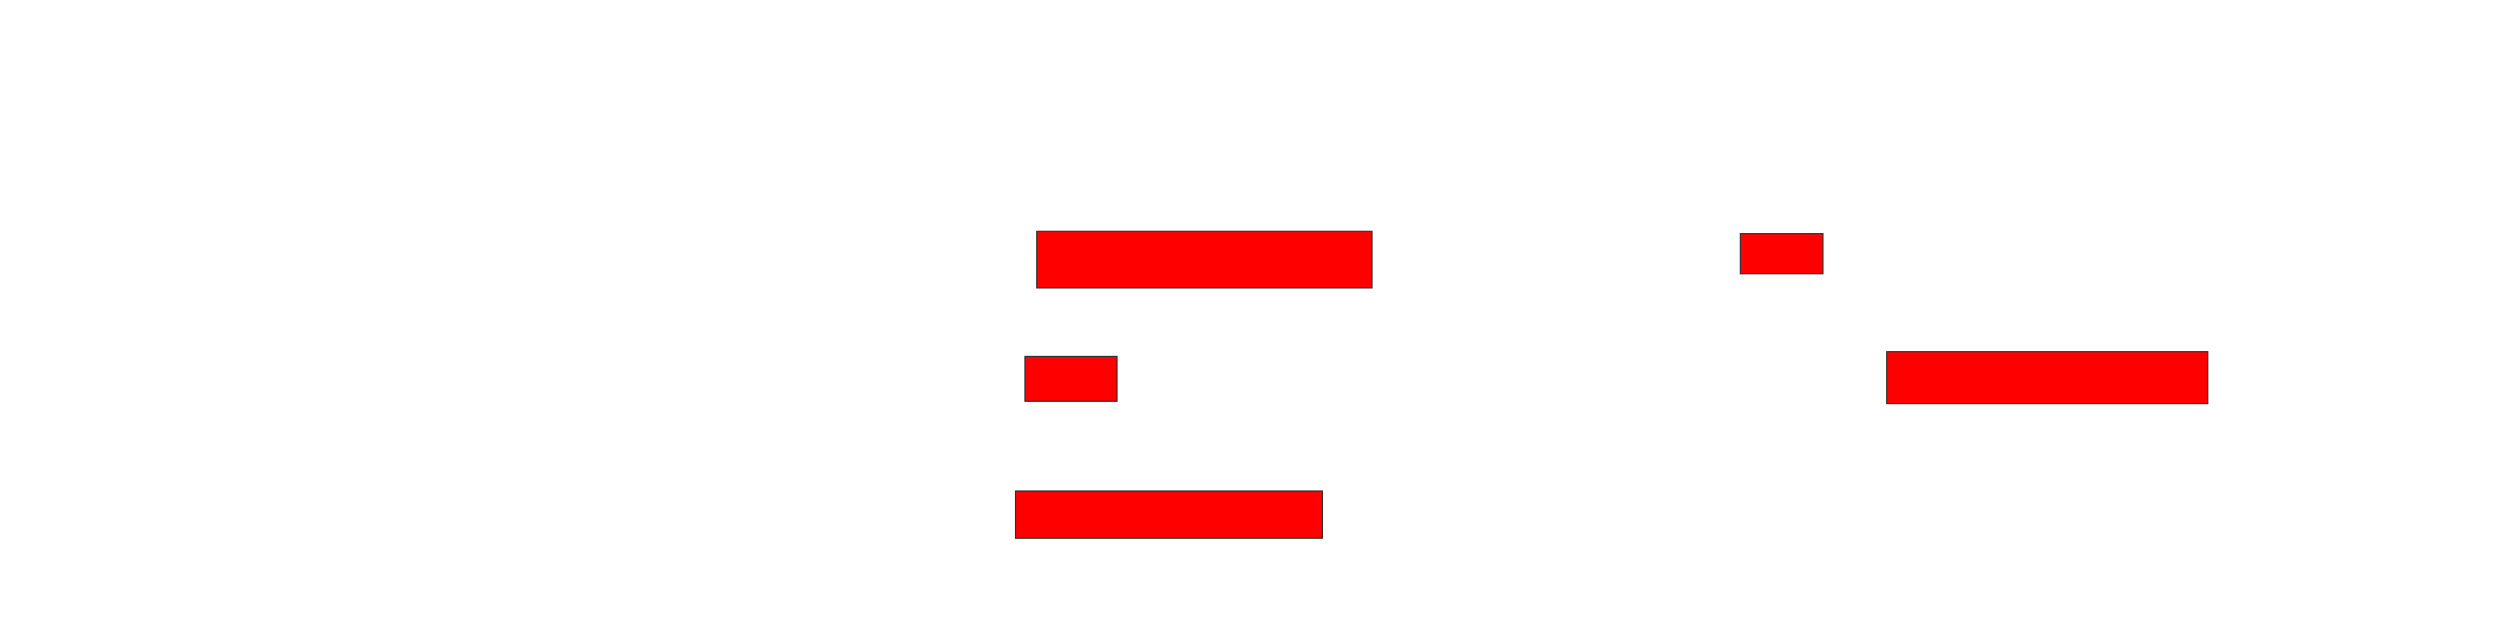 <svg xmlns="http://www.w3.org/2000/svg" width="2206" height="548">
 <!-- Created with Image Occlusion Enhanced -->
 <g>
  <title>Labels</title>
 </g>
 <g>
  <title>Masks</title>
  <rect stroke="#2D2D2D" id="648322d38d084145922bdc266d36f8b9-oa-1" height="50" width="295.833" y="204.083" x="914.833" fill="#ff0000"/>
  <rect id="648322d38d084145922bdc266d36f8b9-oa-2" height="39.583" width="81.25" y="314.5" x="904.417" stroke-linecap="null" stroke-linejoin="null" stroke-dasharray="null" stroke="#2D2D2D" fill="#ff0000"/>
  <rect id="648322d38d084145922bdc266d36f8b9-oa-3" height="41.667" width="270.833" y="433.25" x="896.083" stroke-linecap="null" stroke-linejoin="null" stroke-dasharray="null" stroke="#2D2D2D" fill="#ff0000"/>
  <rect id="648322d38d084145922bdc266d36f8b9-oa-4" height="35.417" width="72.917" y="206.167" x="1535.667" stroke-linecap="null" stroke-linejoin="null" stroke-dasharray="null" stroke="#2D2D2D" fill="#ff0000"/>
  <rect id="648322d38d084145922bdc266d36f8b9-oa-5" height="45.833" width="283.333" y="310.333" x="1664.833" stroke-linecap="null" stroke-linejoin="null" stroke-dasharray="null" stroke="#2D2D2D" fill="#ff0000"/>
 </g>
</svg>